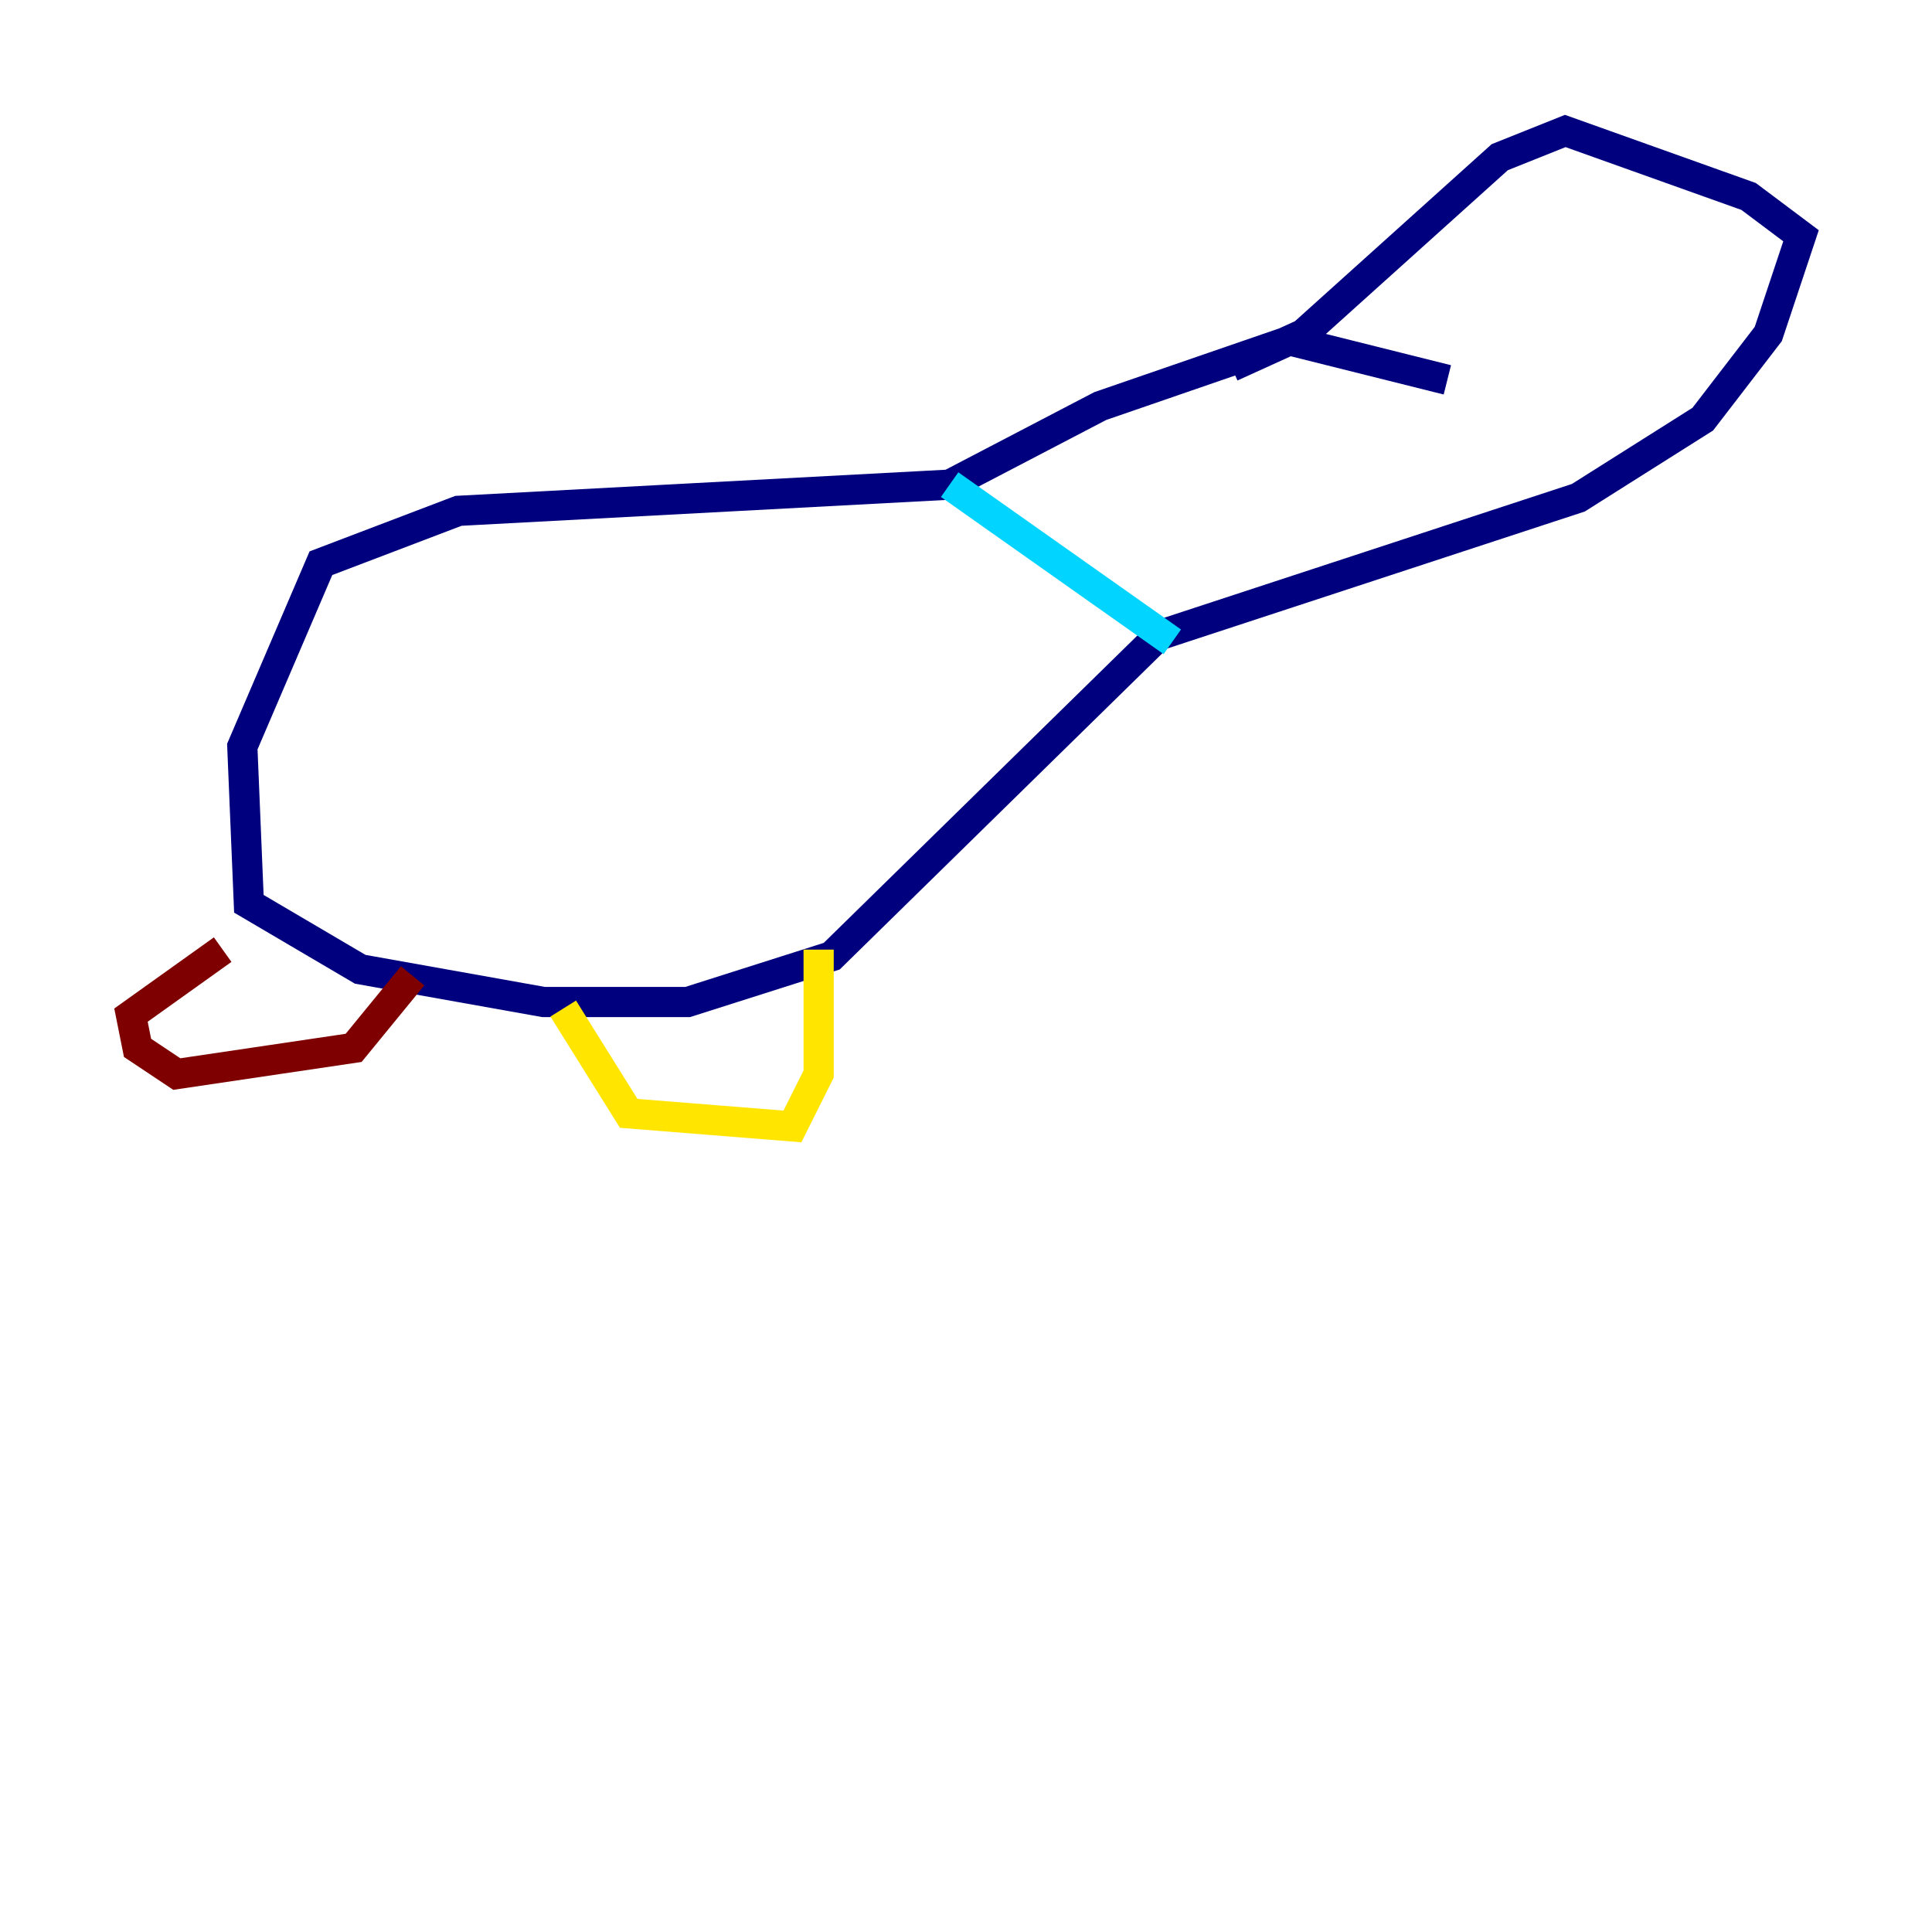 <?xml version="1.0" encoding="utf-8" ?>
<svg baseProfile="tiny" height="128" version="1.2" viewBox="0,0,128,128" width="128" xmlns="http://www.w3.org/2000/svg" xmlns:ev="http://www.w3.org/2001/xml-events" xmlns:xlink="http://www.w3.org/1999/xlink"><defs /><polyline fill="none" points="95.891,25.166 85.478,22.563 72.895,26.902 62.915,32.108 30.373,33.844 21.261,37.315 16.054,49.464 16.488,59.878 23.864,64.217 36.014,66.386 45.559,66.386 55.105,63.349 76.8,42.088 104.57,32.976 112.814,27.77 117.153,22.129 119.322,15.62 115.851,13.017 103.702,8.678 99.363,10.414 86.346,22.129 81.573,24.298" stroke="#00007f" stroke-width="2" /><polyline fill="none" points="62.915,32.108 77.668,42.522" stroke="#00d4ff" stroke-width="2" /><polyline fill="none" points="54.237,62.915 54.237,71.159 52.502,74.63 41.654,73.763 37.315,66.82" stroke="#ffe500" stroke-width="2" /><polyline fill="none" points="27.336,64.651 23.43,69.424 11.715,71.159 9.112,69.424 8.678,67.254 14.752,62.915" stroke="#7f0000" stroke-width="2" /></svg>